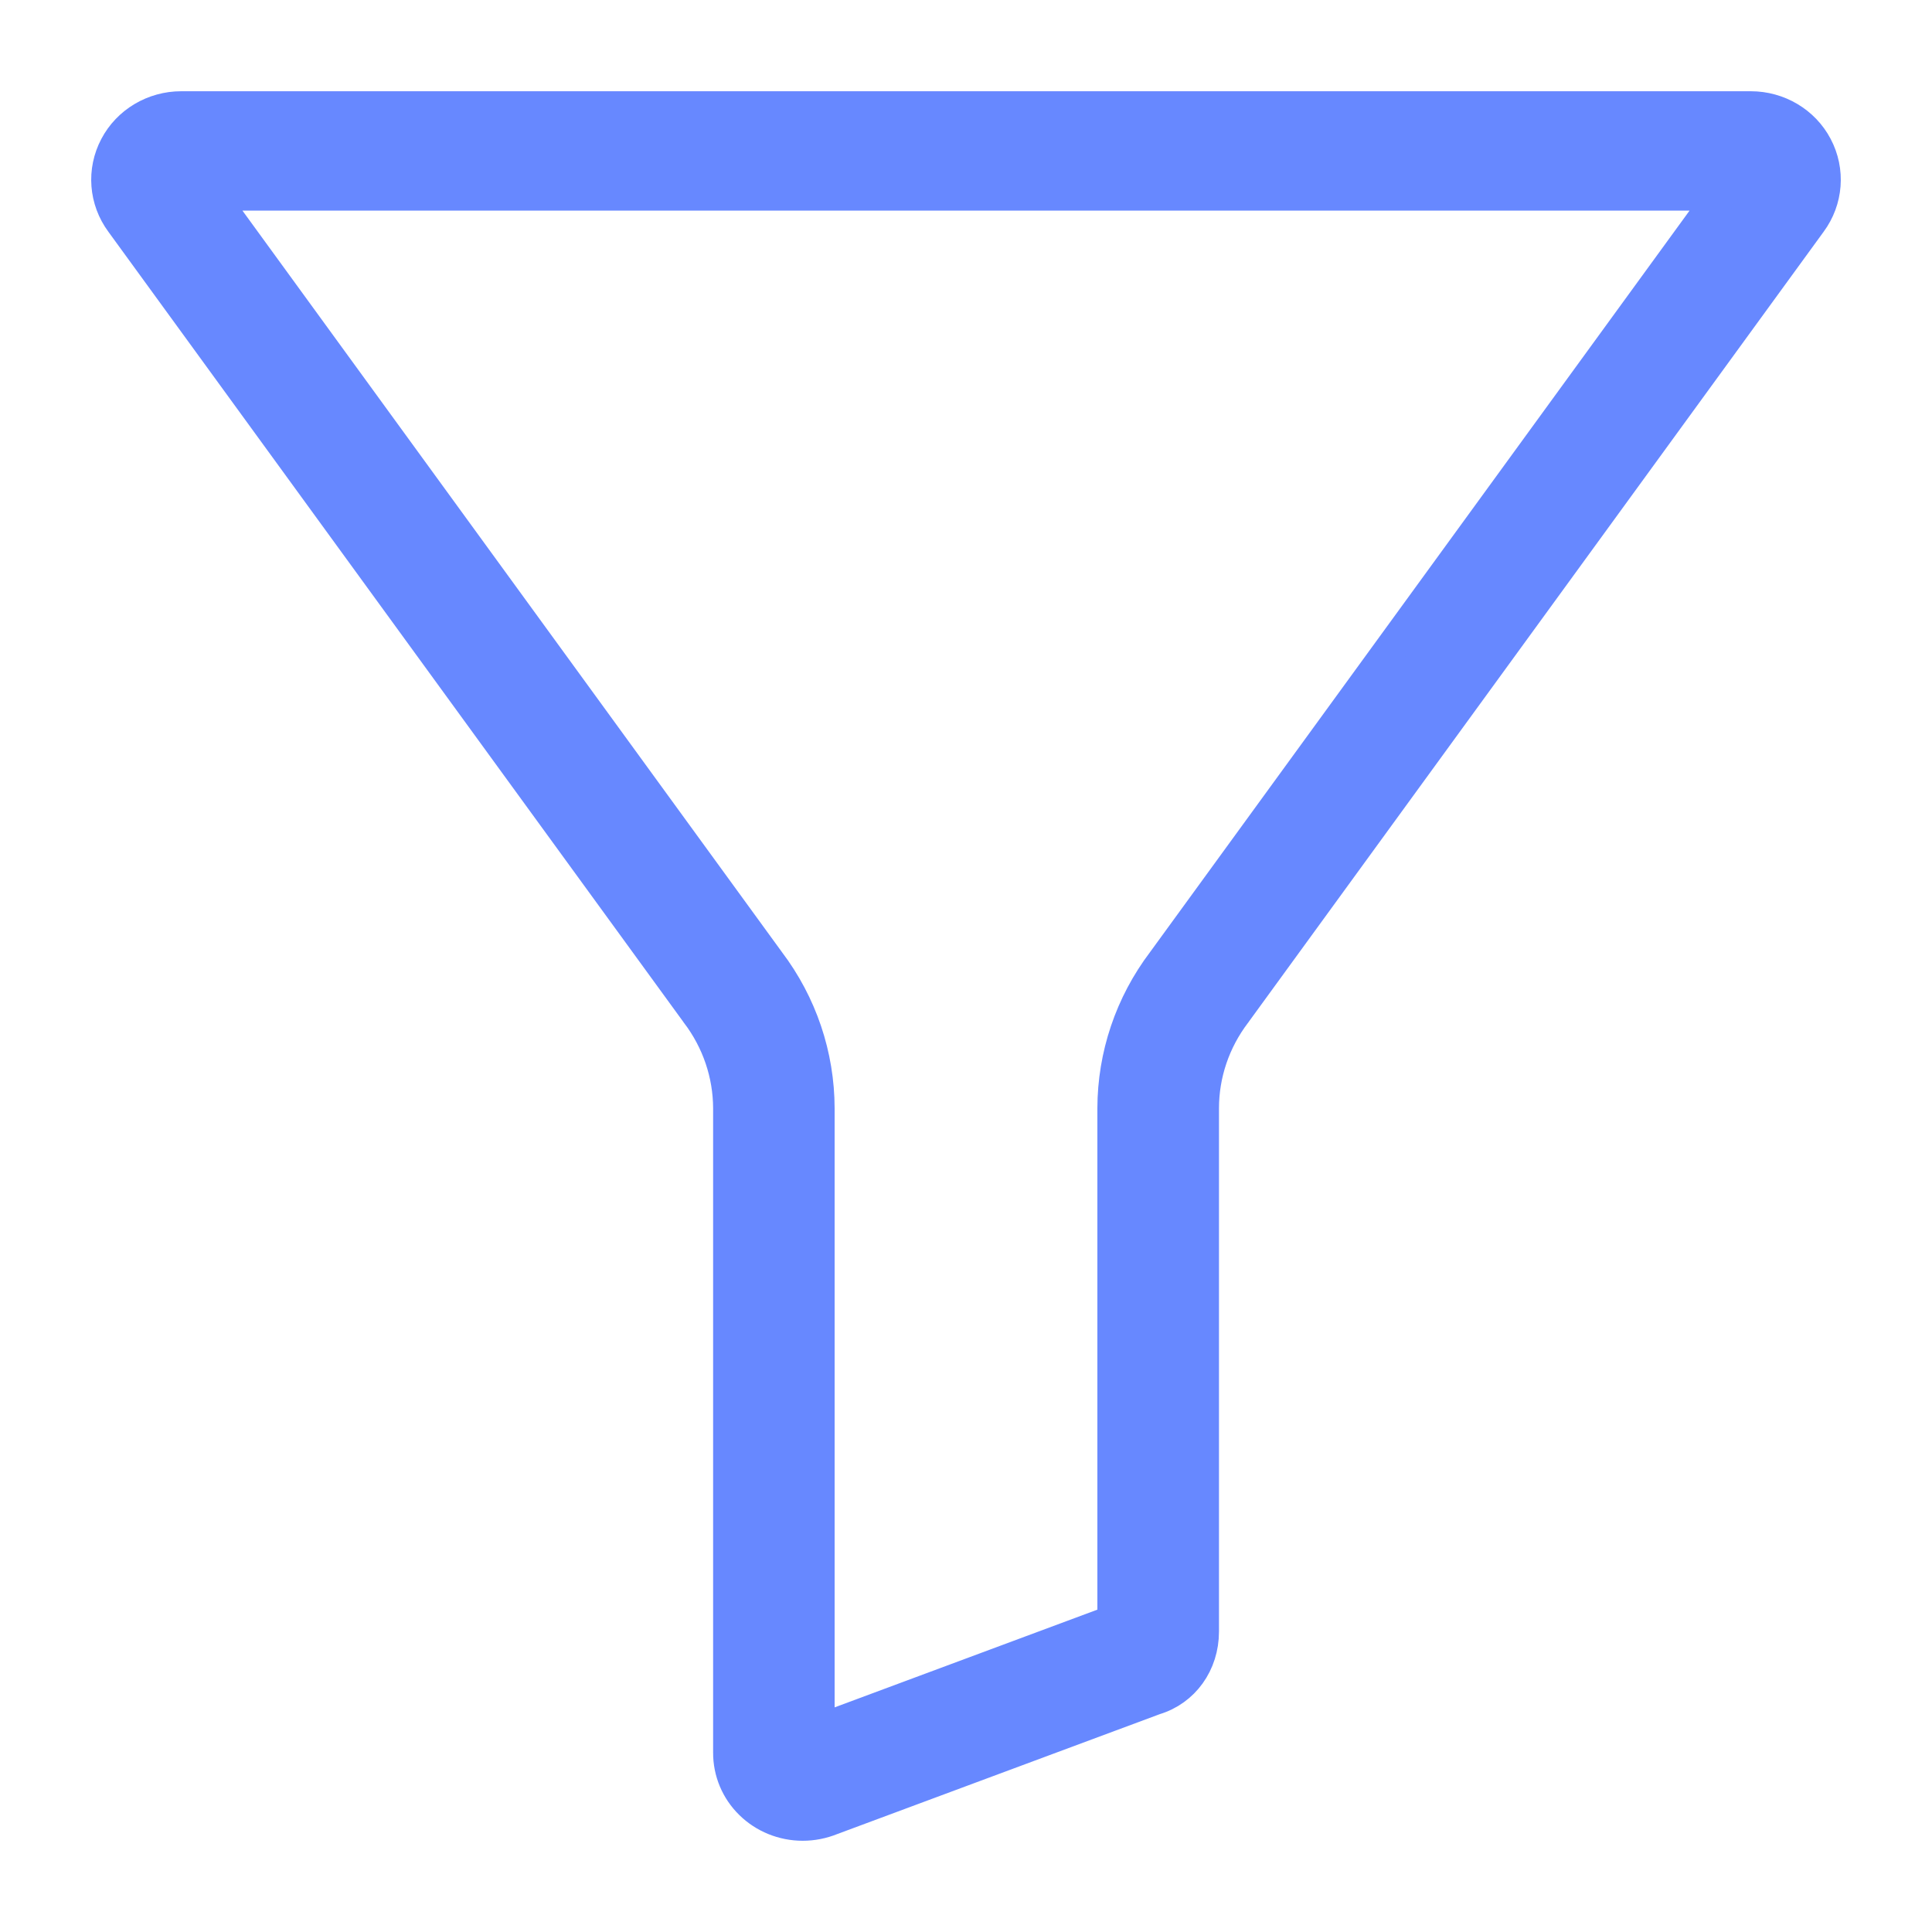 <svg width="18" height="18" viewBox="0 0 18 18" fill="none" xmlns="http://www.w3.org/2000/svg">
<path d="M16.311 1H1.689C1.431 1 1.195 1.14 1.077 1.364C0.957 1.591 0.978 1.864 1.131 2.071L6.488 9.433C6.49 9.436 6.492 9.438 6.493 9.44C6.688 9.697 6.793 10.007 6.794 10.326V16.328C6.793 16.506 6.864 16.677 6.993 16.803C7.121 16.929 7.296 17 7.478 17C7.571 17 7.662 16.982 7.748 16.947L10.758 15.828C11.027 15.747 11.207 15.499 11.207 15.2V10.326C11.207 10.007 11.312 9.697 11.507 9.44C11.509 9.438 11.511 9.436 11.512 9.433L16.869 2.071C17.022 1.864 17.043 1.591 16.923 1.364C16.805 1.14 16.569 1 16.311 1ZM10.836 8.959C10.536 9.355 10.375 9.834 10.374 10.326V15.101L7.626 16.123V10.326C7.625 9.834 7.464 9.355 7.164 8.959L1.964 1.812H16.036L10.836 8.959Z" fill="#6788FF" stroke="#6788FF" stroke-width="0.3"/>
</svg>
